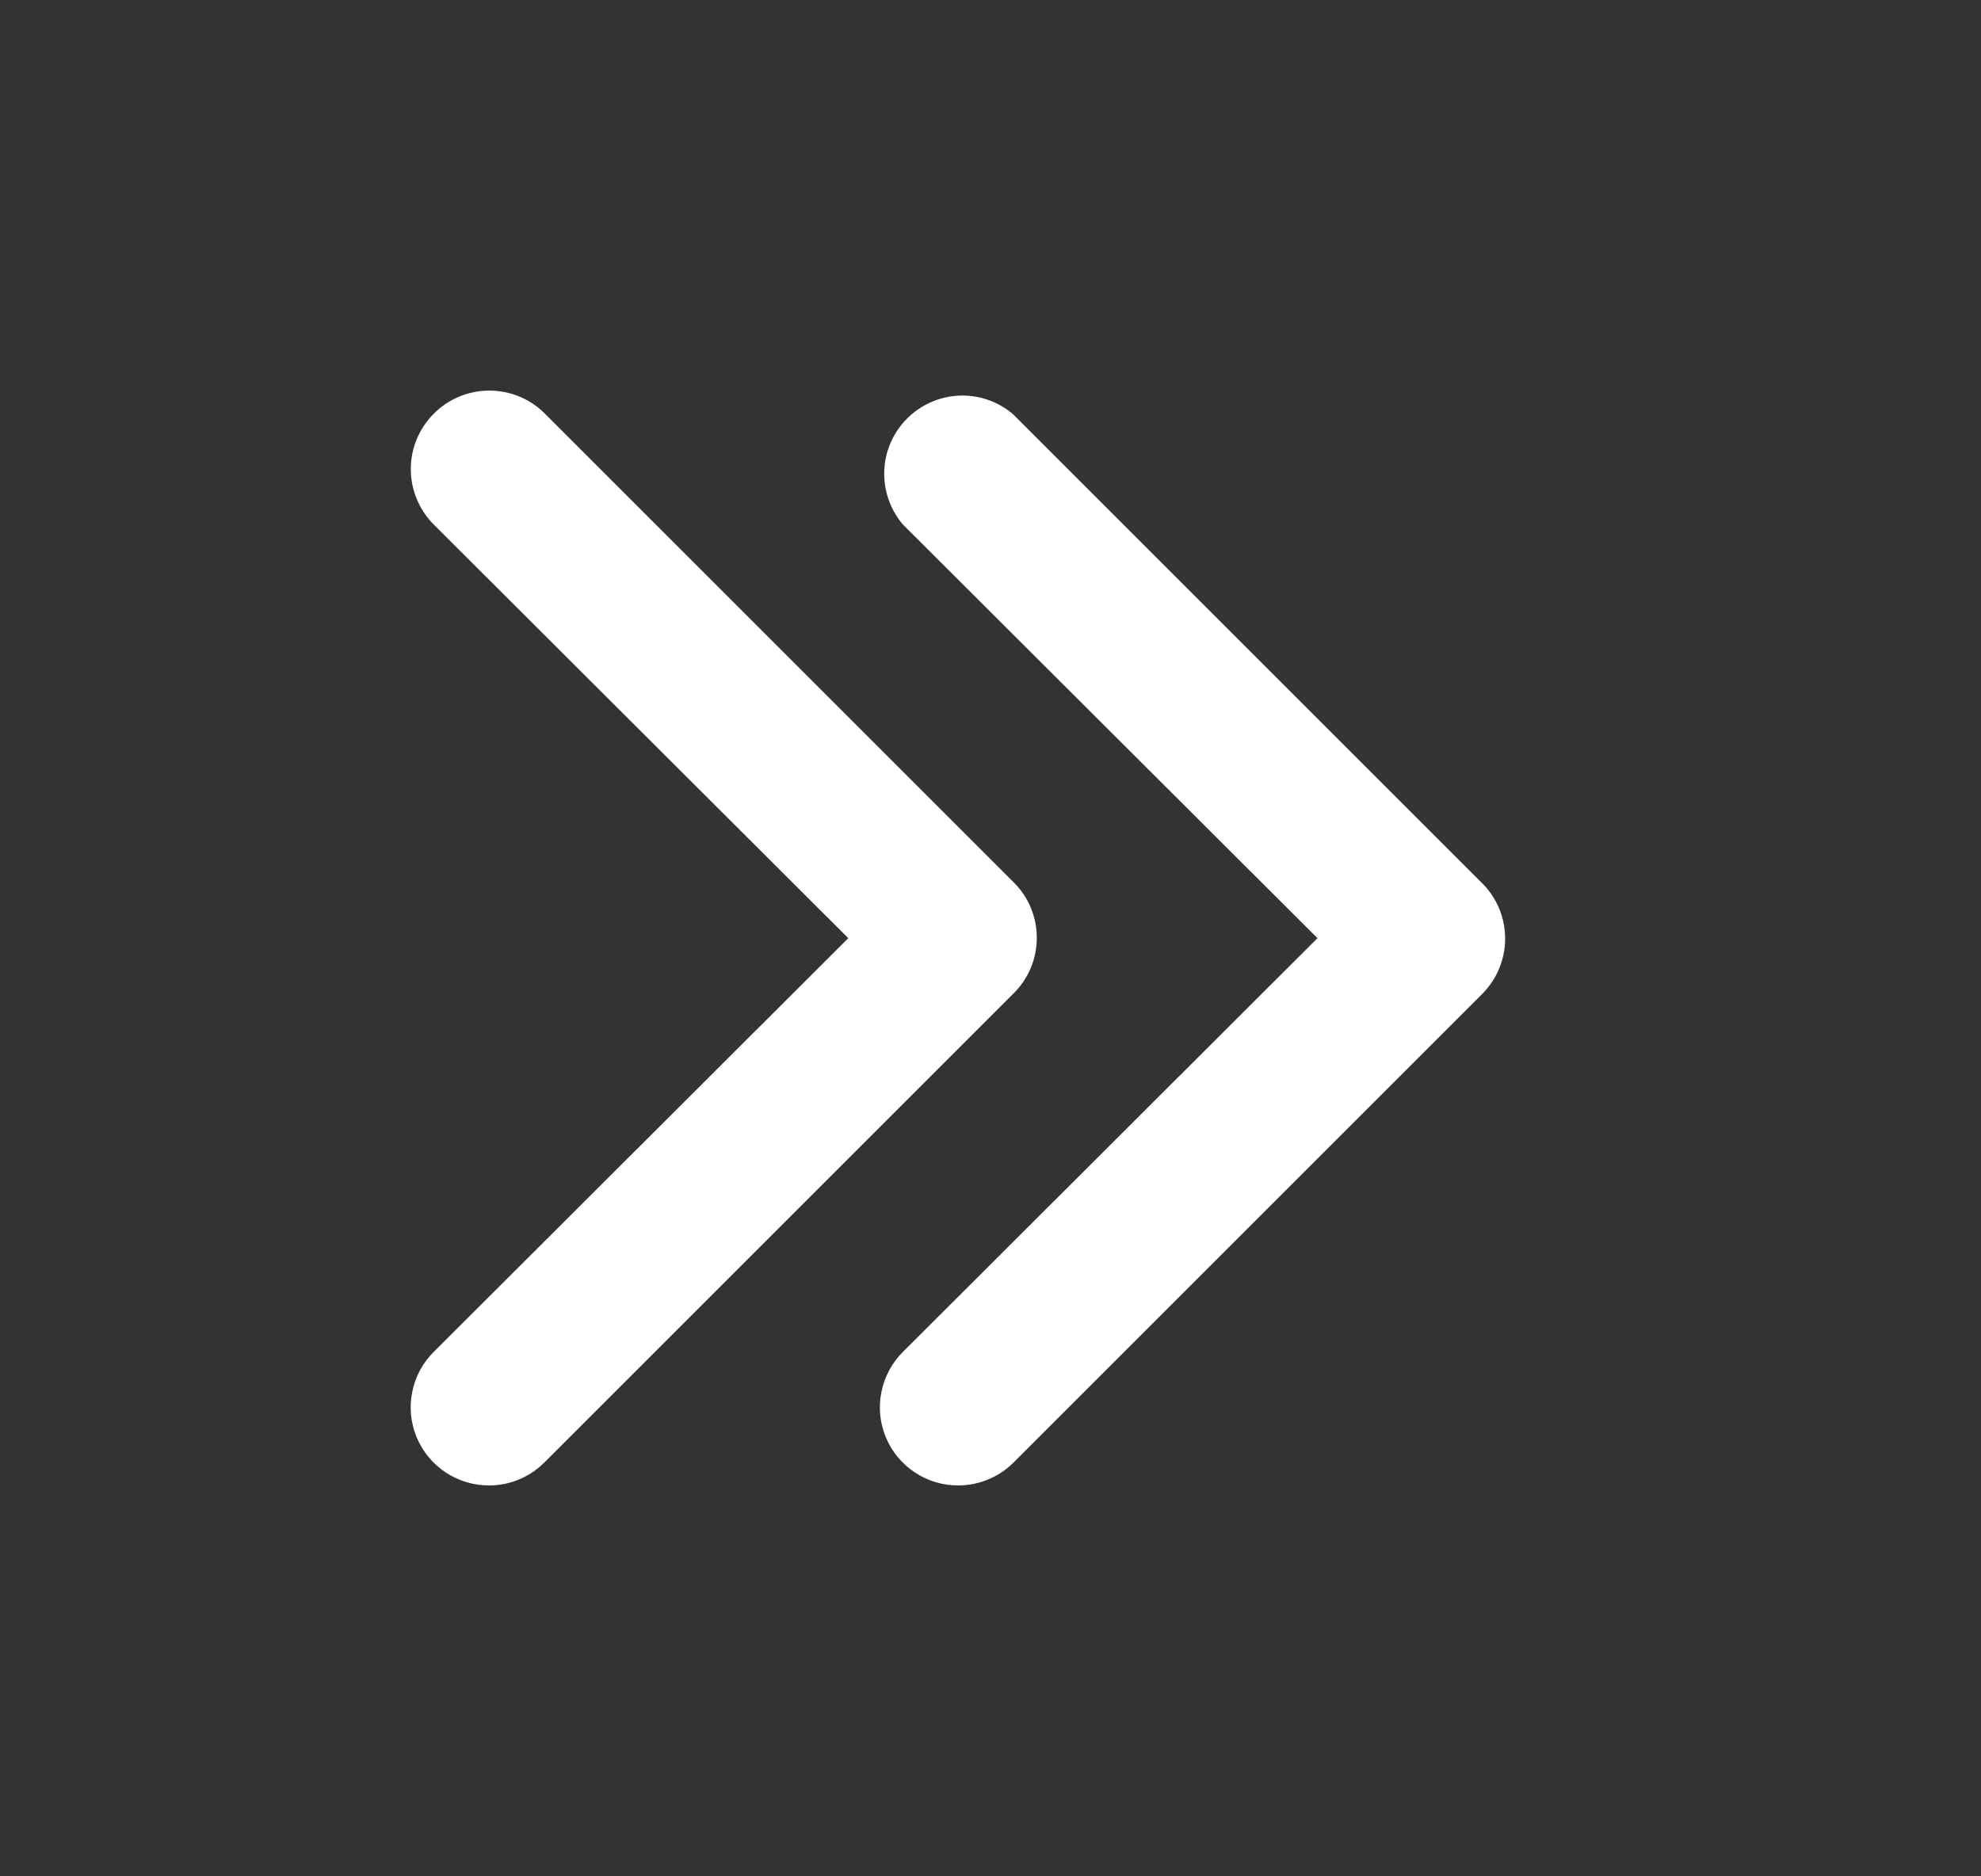 <svg width="19" height="18" viewBox="0 0 19 18" fill="none" xmlns="http://www.w3.org/2000/svg">
<rect x="0" y="0" width="19" height="18" fill="#333333" stroke="none"/>
<path d="M9.193 14.25C9.044 14.251 8.899 14.208 8.774 14.125C8.65 14.043 8.553 13.925 8.496 13.788C8.439 13.65 8.424 13.499 8.454 13.353C8.483 13.207 8.555 13.073 8.661 12.968L12.636 9L8.661 5.033C8.538 4.889 8.474 4.705 8.481 4.516C8.488 4.327 8.567 4.148 8.7 4.015C8.834 3.881 9.013 3.803 9.202 3.795C9.39 3.788 9.575 3.852 9.718 3.975L14.218 8.475C14.358 8.616 14.436 8.806 14.436 9.004C14.436 9.202 14.358 9.392 14.218 9.533L9.718 14.033C9.579 14.171 9.39 14.249 9.193 14.25Z" fill="white"/>
<path d="M4.693 14.25C4.544 14.251 4.399 14.207 4.274 14.125C4.15 14.043 4.053 13.925 3.996 13.788C3.939 13.65 3.924 13.499 3.954 13.353C3.983 13.207 4.055 13.072 4.161 12.968L8.136 9L4.161 5.033C4.02 4.891 3.94 4.7 3.94 4.5C3.94 4.3 4.02 4.109 4.161 3.968C4.302 3.826 4.494 3.747 4.693 3.747C4.893 3.747 5.085 3.826 5.226 3.968L9.726 8.468C9.866 8.608 9.944 8.798 9.944 8.996C9.944 9.195 9.866 9.385 9.726 9.525L5.226 14.025C5.156 14.096 5.074 14.152 4.982 14.191C4.891 14.23 4.793 14.25 4.693 14.25Z" fill="white"/>
</svg>
